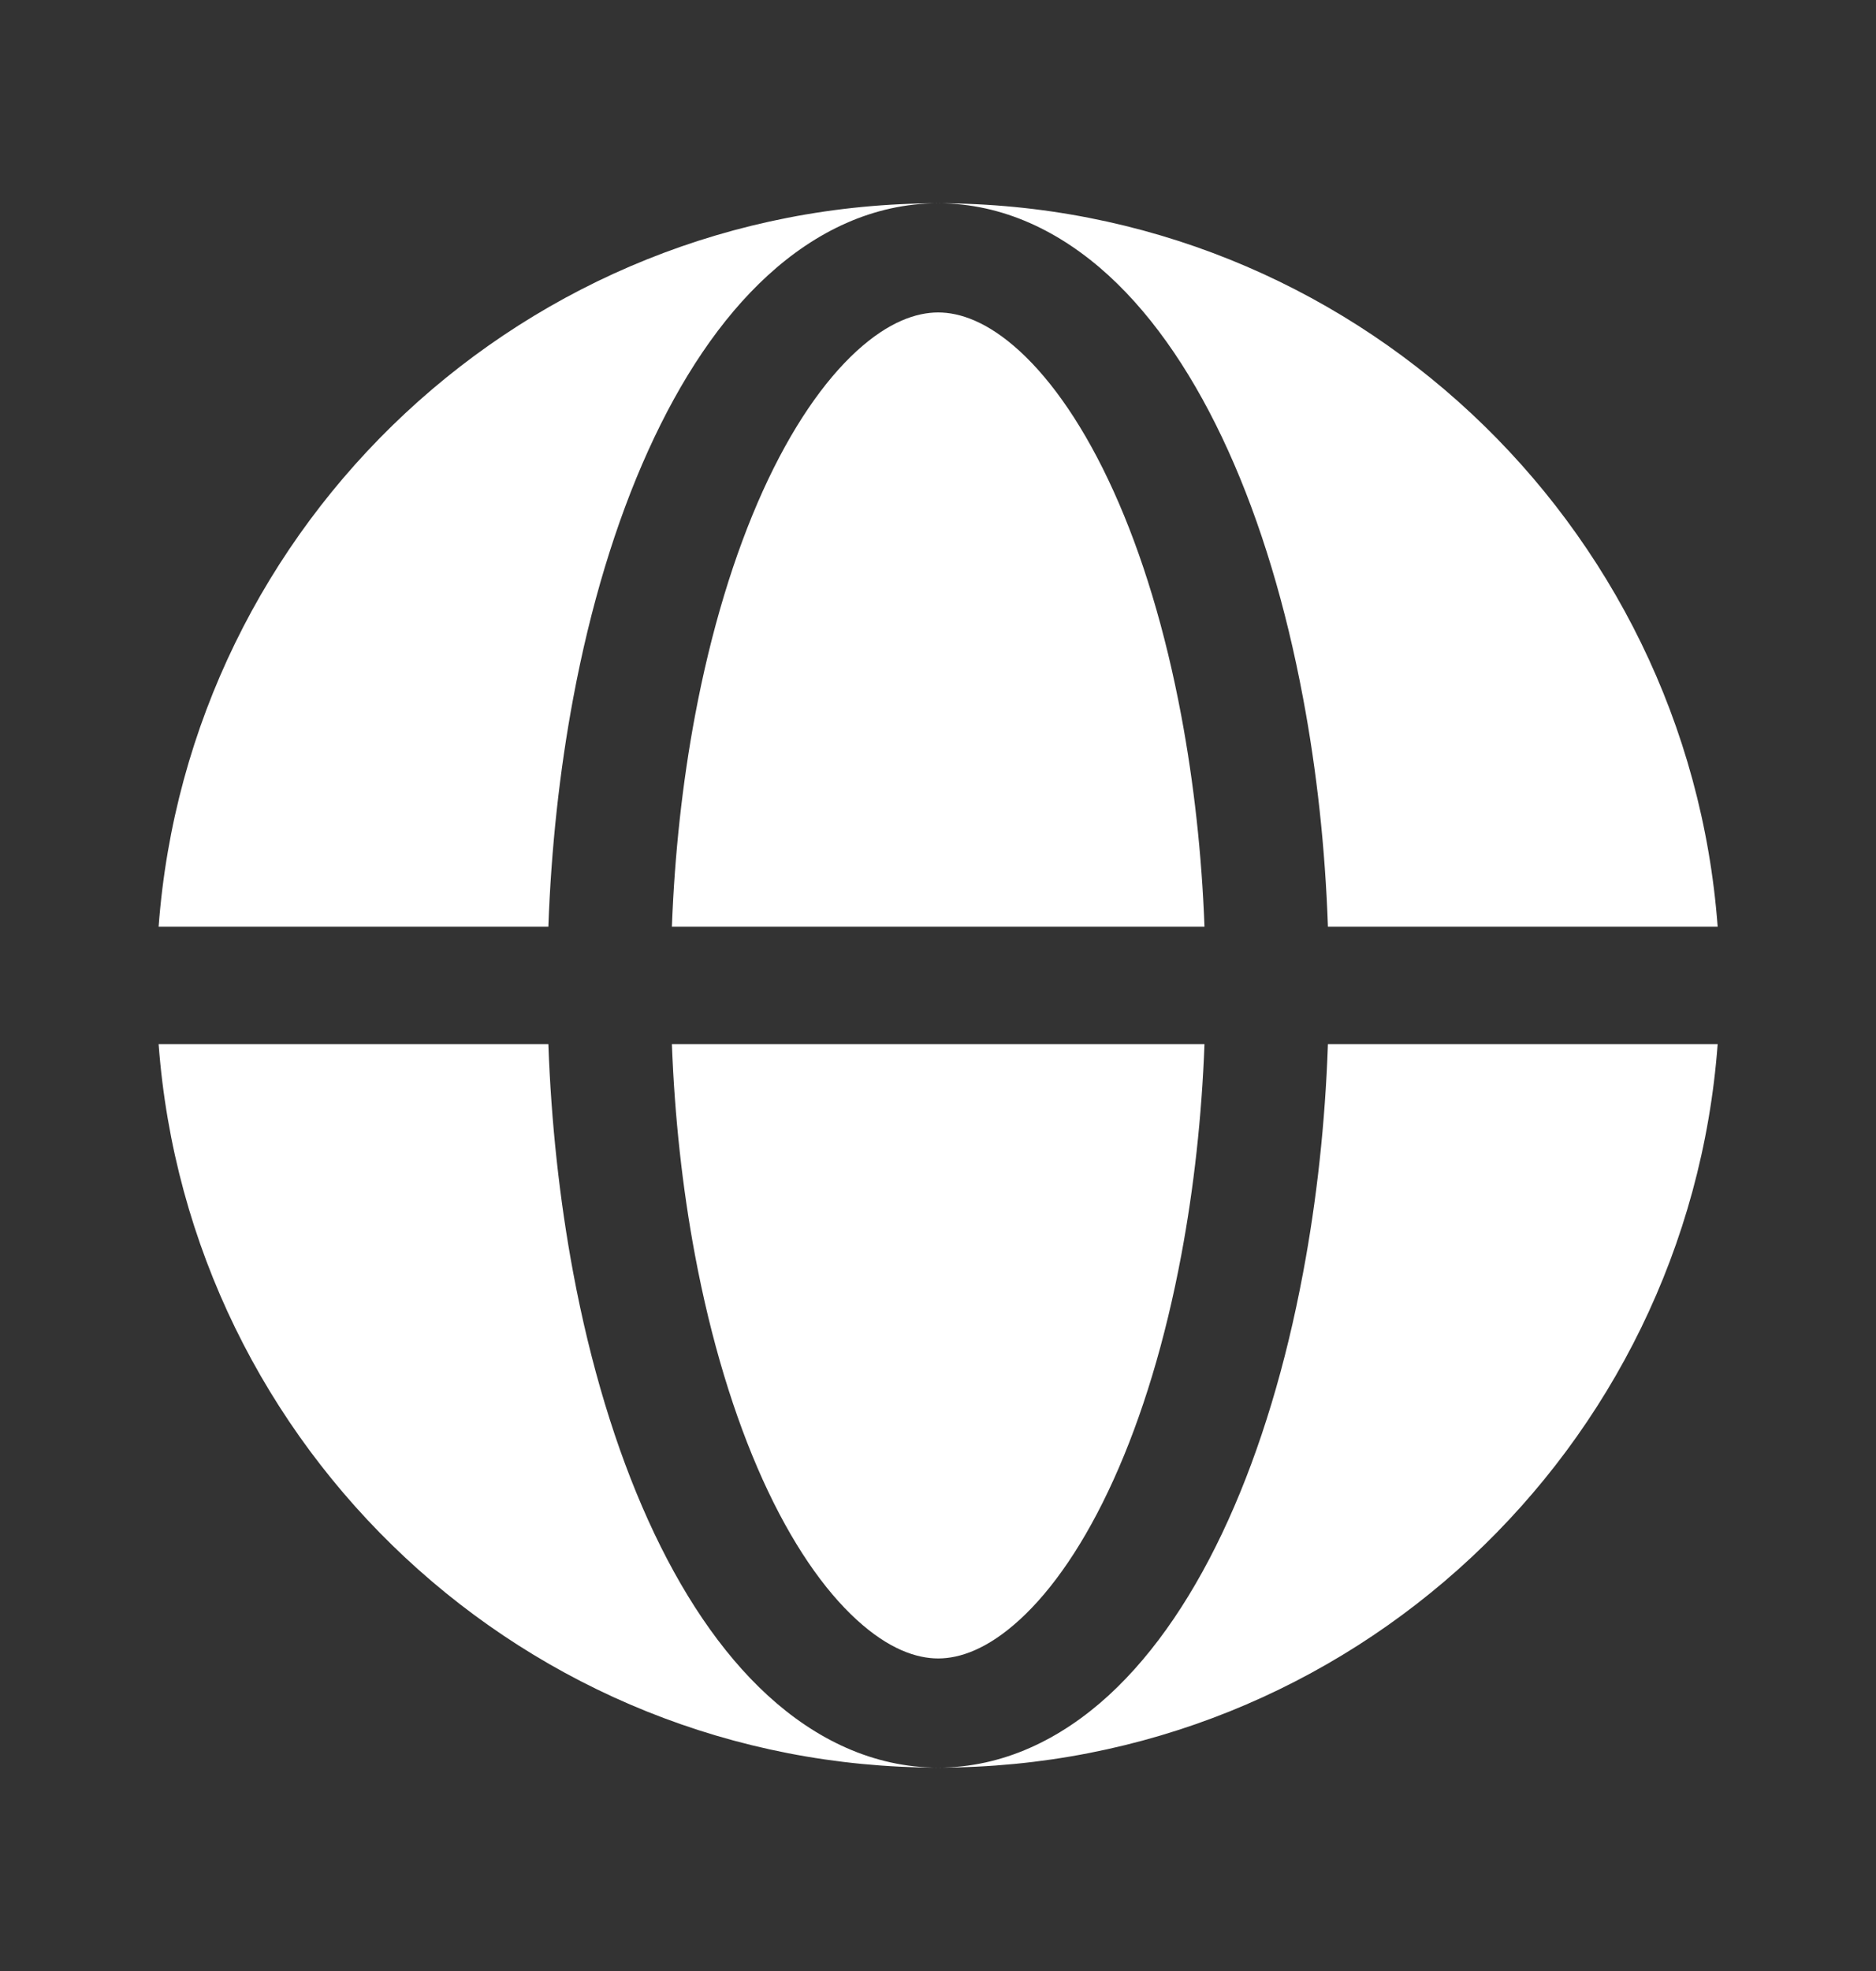 <svg width="20" height="21" viewBox="0 0 20 21" fill="none" xmlns="http://www.w3.org/2000/svg">
<rect x="0" y="0" width="20" height="21" fill="#333333" stroke="none"/>
<path fill-rule="evenodd" clip-rule="evenodd" d="M1.691 9.874C2.011 5.564 5.61 2.166 10.002 2.166C9.309 2.166 8.693 2.47 8.186 2.934C7.681 3.395 7.255 4.04 6.91 4.802C6.563 5.568 6.293 6.465 6.111 7.438C5.965 8.218 5.876 9.04 5.846 9.874H1.691ZM1.691 11.124H5.846C5.876 11.959 5.965 12.781 6.111 13.561C6.293 14.534 6.563 15.43 6.91 16.197C7.255 16.959 7.681 17.603 8.186 18.065C8.693 18.529 9.309 18.833 10.002 18.833C5.61 18.833 2.011 15.435 1.691 11.124Z" fill="white"/>
<path d="M10.002 3.329C9.772 3.329 9.476 3.426 9.132 3.741C8.785 4.059 8.438 4.556 8.131 5.234C7.827 5.907 7.579 6.72 7.409 7.628C7.275 8.343 7.192 9.101 7.163 9.874H12.841C12.812 9.101 12.728 8.343 12.594 7.628C12.424 6.72 12.177 5.907 11.872 5.234C11.565 4.556 11.218 4.059 10.871 3.741C10.527 3.426 10.231 3.329 10.002 3.329Z" fill="white"/>
<path d="M7.409 13.371C7.579 14.279 7.827 15.092 8.131 15.765C8.438 16.443 8.785 16.94 9.132 17.257C9.476 17.572 9.772 17.67 10.002 17.67C10.231 17.67 10.527 17.572 10.871 17.257C11.218 16.94 11.565 16.443 11.872 15.765C12.177 15.092 12.424 14.279 12.594 13.371C12.728 12.656 12.812 11.898 12.841 11.124H7.163C7.192 11.898 7.275 12.656 7.409 13.371Z" fill="white"/>
<path d="M10.002 2.166C10.694 2.166 11.31 2.47 11.818 2.934C12.322 3.395 12.749 4.04 13.094 4.802C13.441 5.568 13.71 6.465 13.892 7.438C14.039 8.218 14.128 9.04 14.157 9.874H18.312C17.992 5.564 14.394 2.166 10.002 2.166Z" fill="white"/>
<path d="M13.892 13.561C13.71 14.534 13.441 15.43 13.094 16.197C12.749 16.959 12.322 17.603 11.818 18.065C11.31 18.529 10.694 18.833 10.002 18.833C14.394 18.833 17.992 15.435 18.312 11.124H14.157C14.128 11.959 14.039 12.781 13.892 13.561Z" fill="white"/>
</svg>
